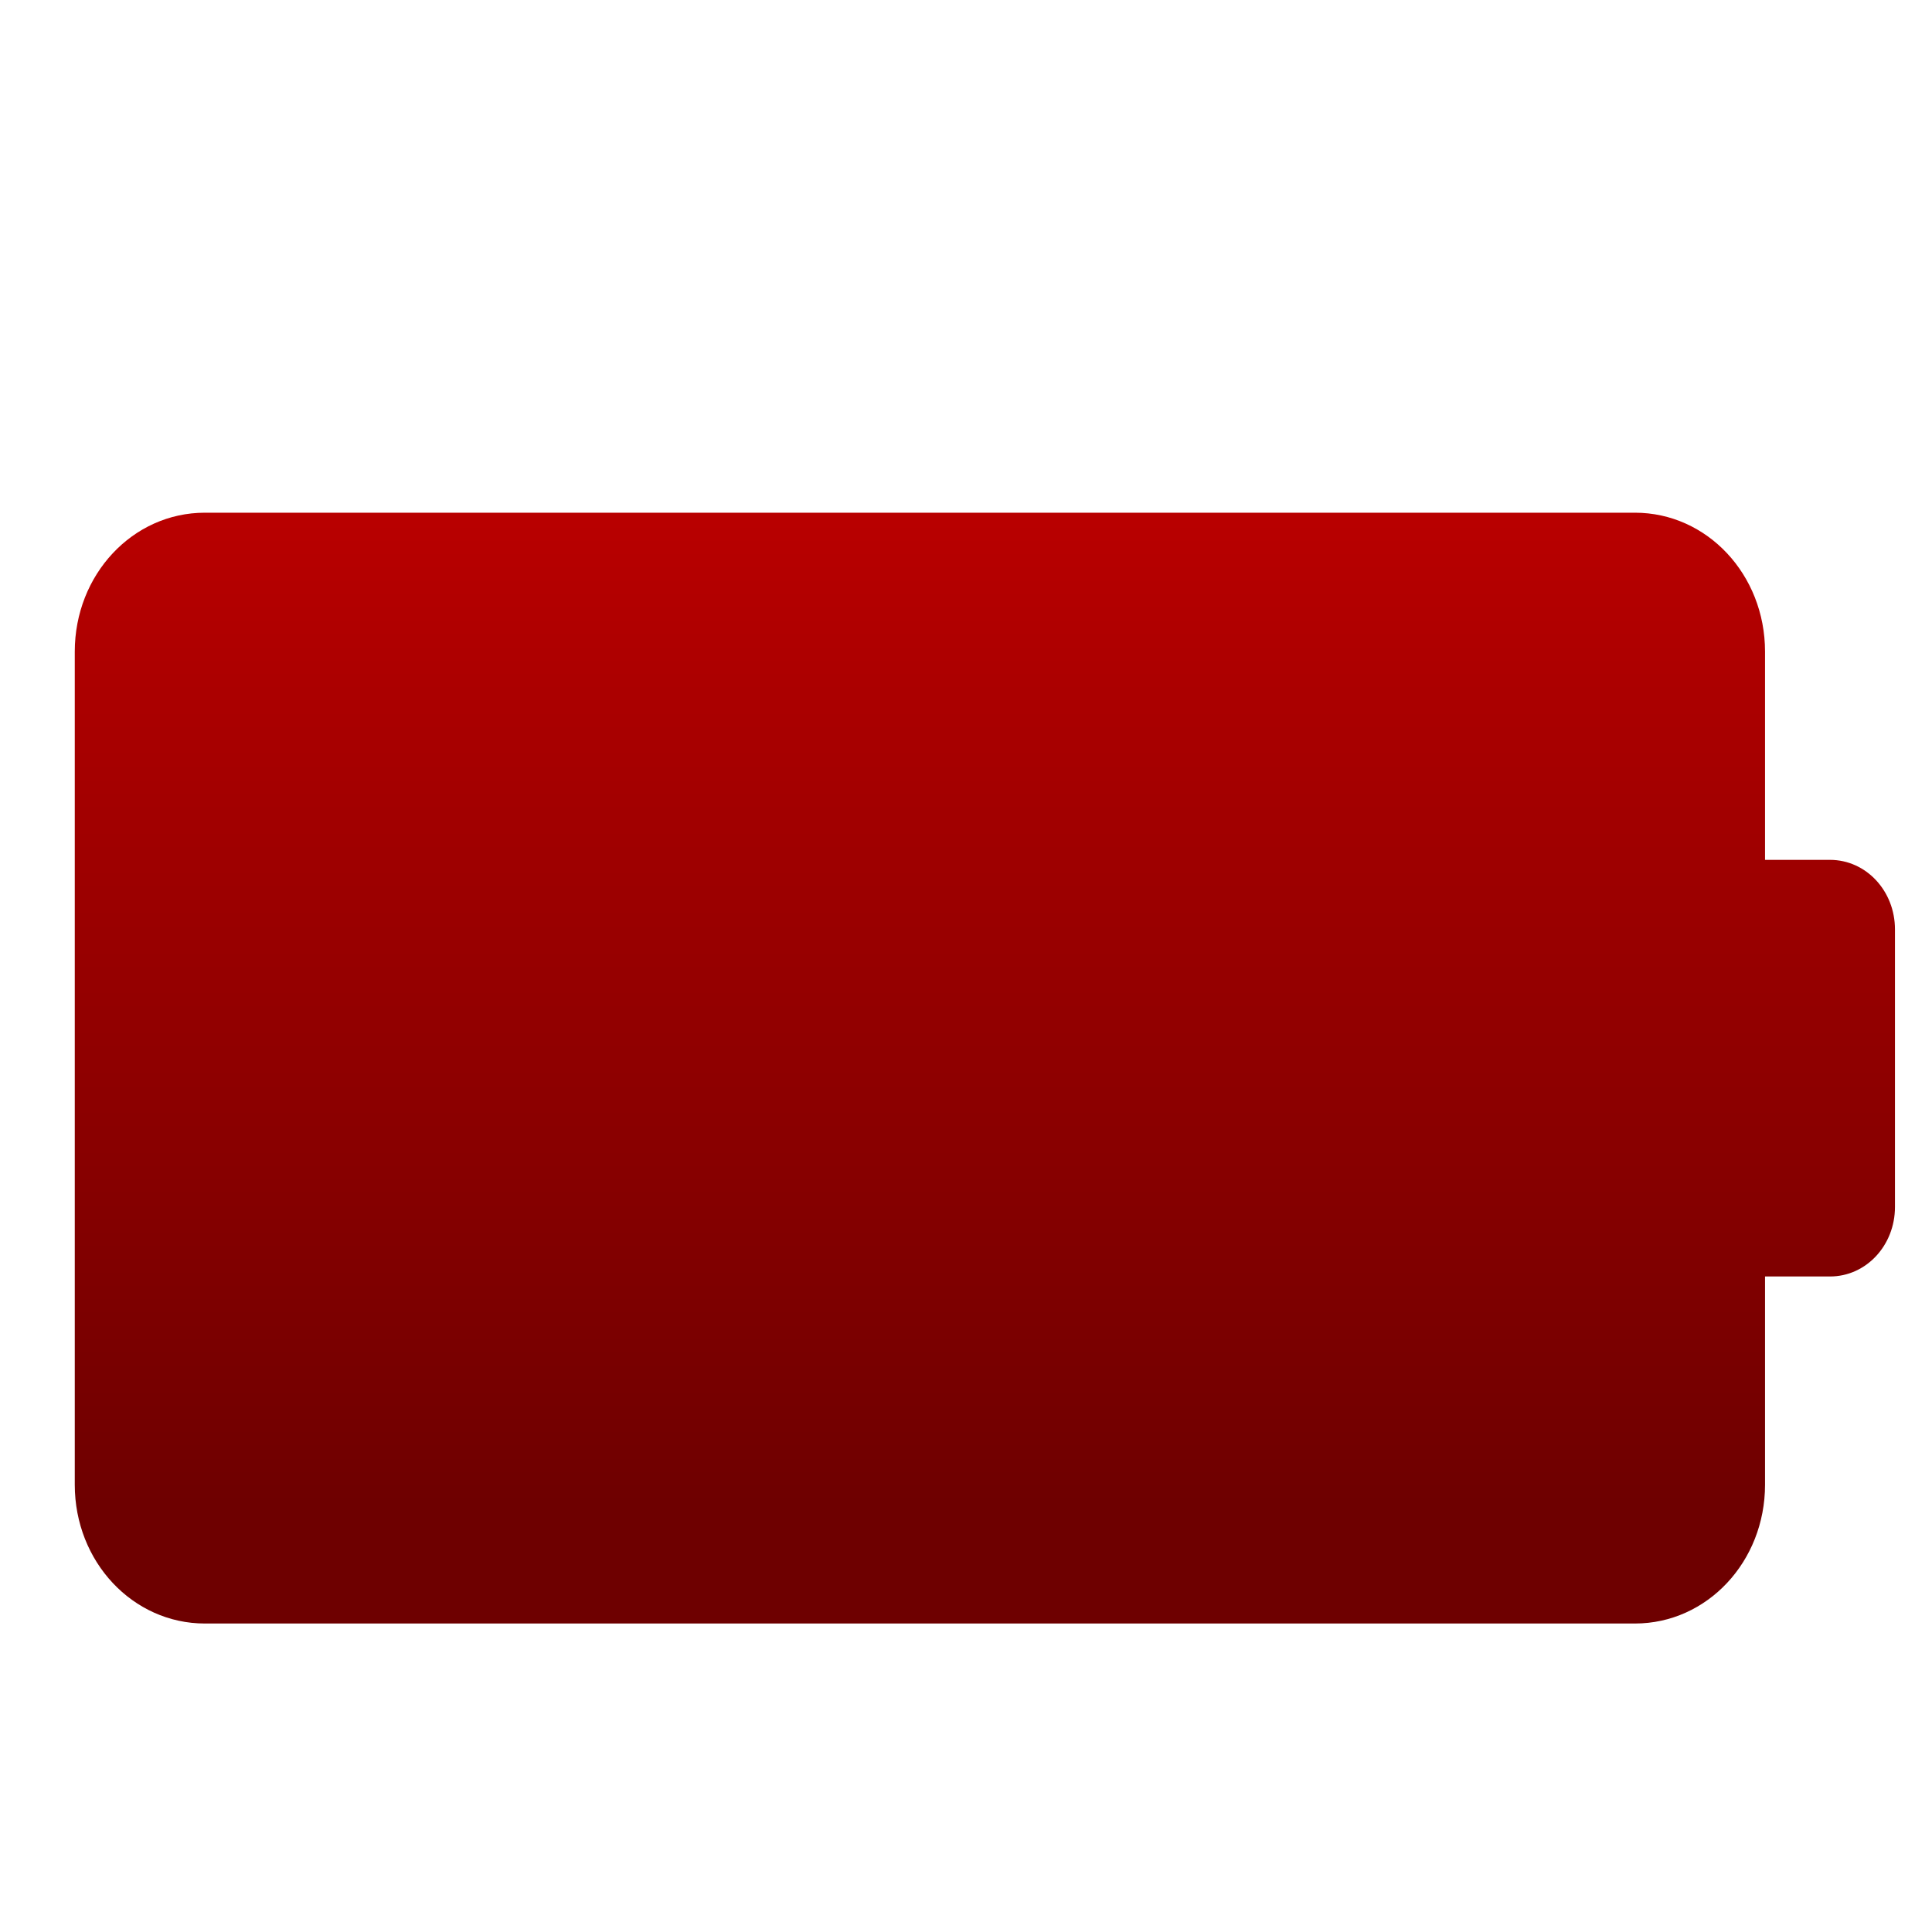 <svg xmlns="http://www.w3.org/2000/svg" xmlns:xlink="http://www.w3.org/1999/xlink" width="64" height="64" viewBox="0 0 64 64" version="1.1"><defs><linearGradient id="linear0" gradientUnits="userSpaceOnUse" x1="0" y1="0" x2="0" y2="1" gradientTransform="matrix(56,0,0,35.898,4,14.051)"><stop offset="0" style="stop-color:#bf0000;stop-opacity:1;"/><stop offset="1" style="stop-color:#6e0000;stop-opacity:1;"/></linearGradient></defs><g id="surface1"><path style=" stroke:none;fill-rule:nonzero;fill:url(#linear0);" d="M 62.773 30.785 C 62.773 29.512 61.816 28.484 60.621 28.484 L 58.469 28.484 L 58.469 21.586 C 58.469 19.031 56.547 16.984 54.16 16.984 L 6.785 16.984 C 4.395 16.984 2.477 19.035 2.477 21.586 L 2.477 49.184 C 2.477 51.734 4.398 53.781 6.785 53.781 L 54.16 53.781 C 56.551 53.781 58.469 51.73 58.469 49.184 L 58.469 42.285 L 60.621 42.285 C 61.816 42.285 62.773 41.258 62.773 39.984 Z M 62.773 30.785 "/></g></svg>
